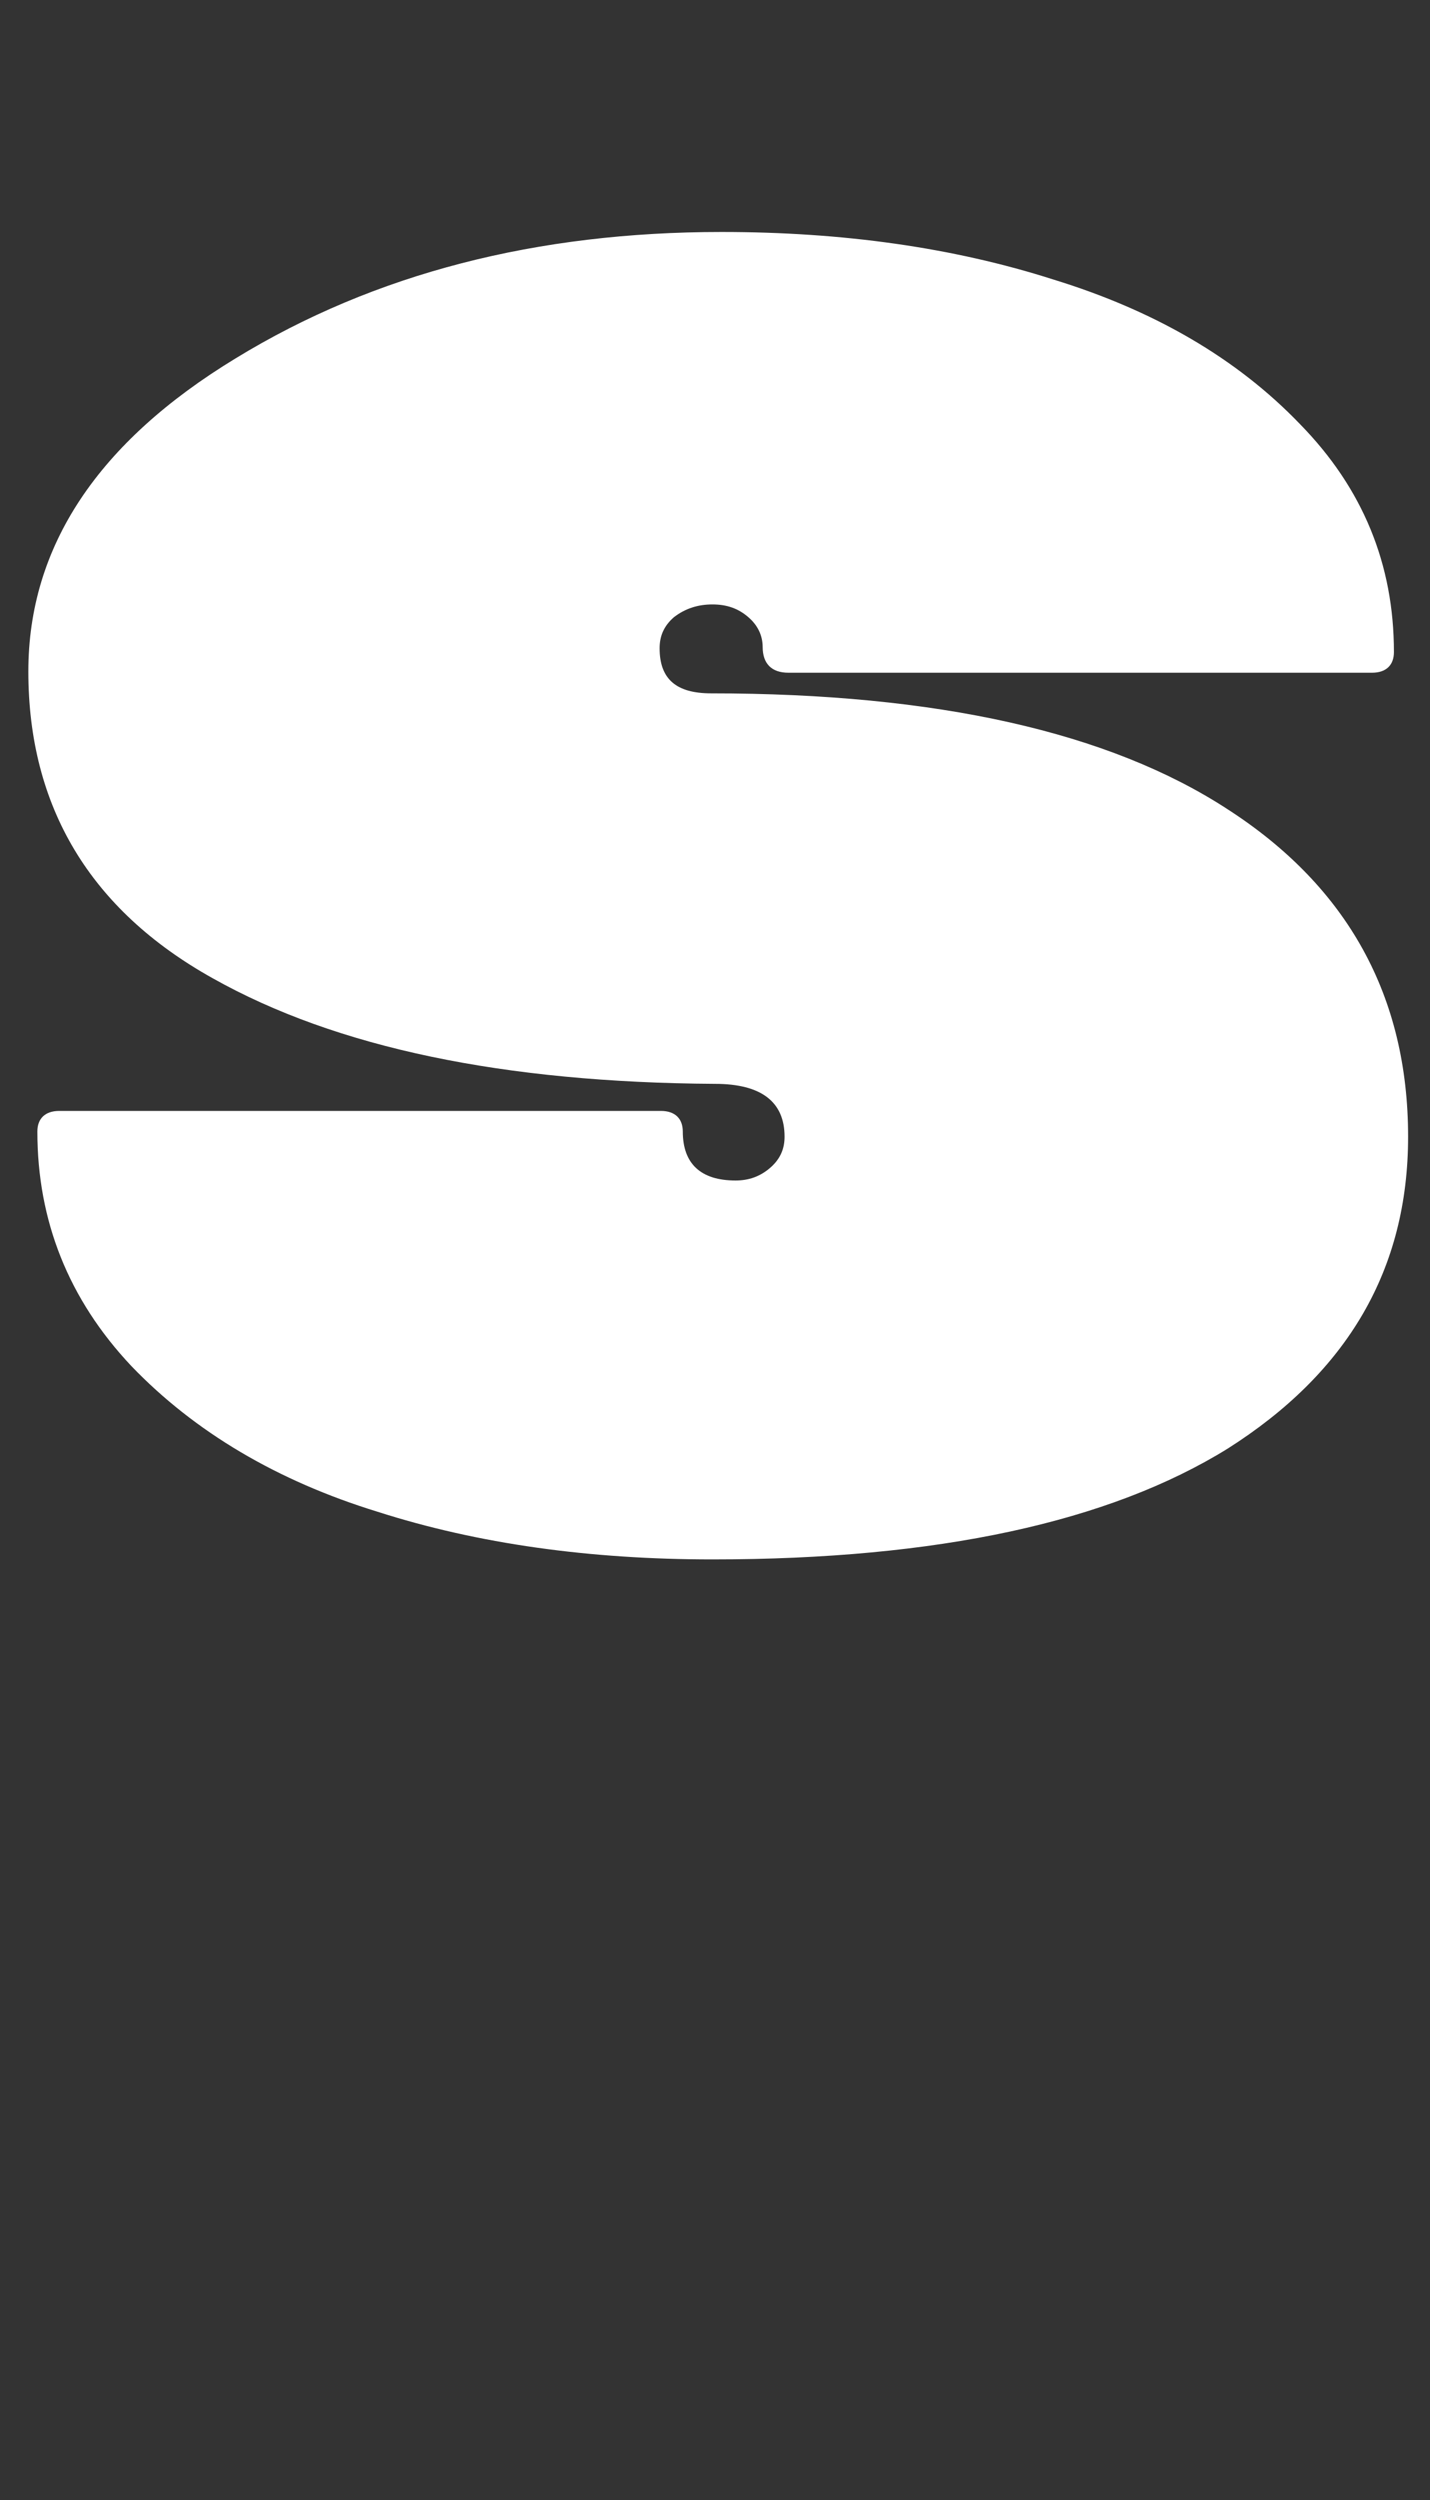 <svg width="111" height="194" viewBox="0 0 111 194" fill="none" xmlns="http://www.w3.org/2000/svg">
<rect x="0" y="0" width="111" height="194" fill="#333333" stroke="none"/>
<g clip-path="url(#clip0_4068_12609)">
<mask id="mask0_4068_12609" style="mask-type:alpha" maskUnits="userSpaceOnUse" x="0" y="0" width="111" height="194">
<path d="M0 0H111V194H0V0Z" fill="#D9D9D9"/>
</mask>
<g mask="url(#mask0_4068_12609)">
<path d="M53 87.8C53 90.3 54.4 91.6 57.1 91.6C58.1 91.6 59 91.3 59.8 90.6C60.6 89.9 60.9 89.1 60.9 88.2C60.9 85.5 59.1 84.1 55.5 84.1C39.1 84 26.1 81.3 16.5 75.9C7 70.6 2.2 62.6 2.2 52.1C2.2 42.4 7.6 34.3 18.3 27.8C29.1 21.2 41.7 18 56 18C65.4 18 74 19.2 81.8 21.7C89.6 24.1 96 27.8 100.9 32.9C105.8 37.9 108.2 43.8 108.2 50.6C108.2 51.6 107.6 52.2 106.5 52.2H61.2C59.9 52.2 59.2 51.5 59.2 50.2C59.2 49.3 58.8 48.5 58.1 47.9C57.3 47.2 56.4 46.9 55.3 46.9C54.2 46.9 53.2 47.2 52.3 47.9C51.5 48.6 51.2 49.4 51.2 50.3C51.2 52.7 52.5 53.8 55.2 53.8C72.7 53.8 86.1 56.8 95.3 62.8C104.6 68.8 109.3 77.3 109.3 88.2C109.3 98.5 104.6 106.5 95.3 112.4C86.1 118.1 72.8 121 55.3 121C45.8 121 37.1 119.8 29.3 117.3C21.5 114.9 15.1 111.1 10.2 106C5.3 100.8 2.9 94.7 2.9 87.8C2.9 86.8 3.5 86.2 4.6 86.2H51.3C52.4 86.2 53 86.8 53 87.8V87.8Z" fill="white"/>
</g>
</g>
<defs>
<clipPath id="clip0_4068_12609">
<rect width="111" height="194" fill="white"/>
</clipPath>
</defs>
</svg>
